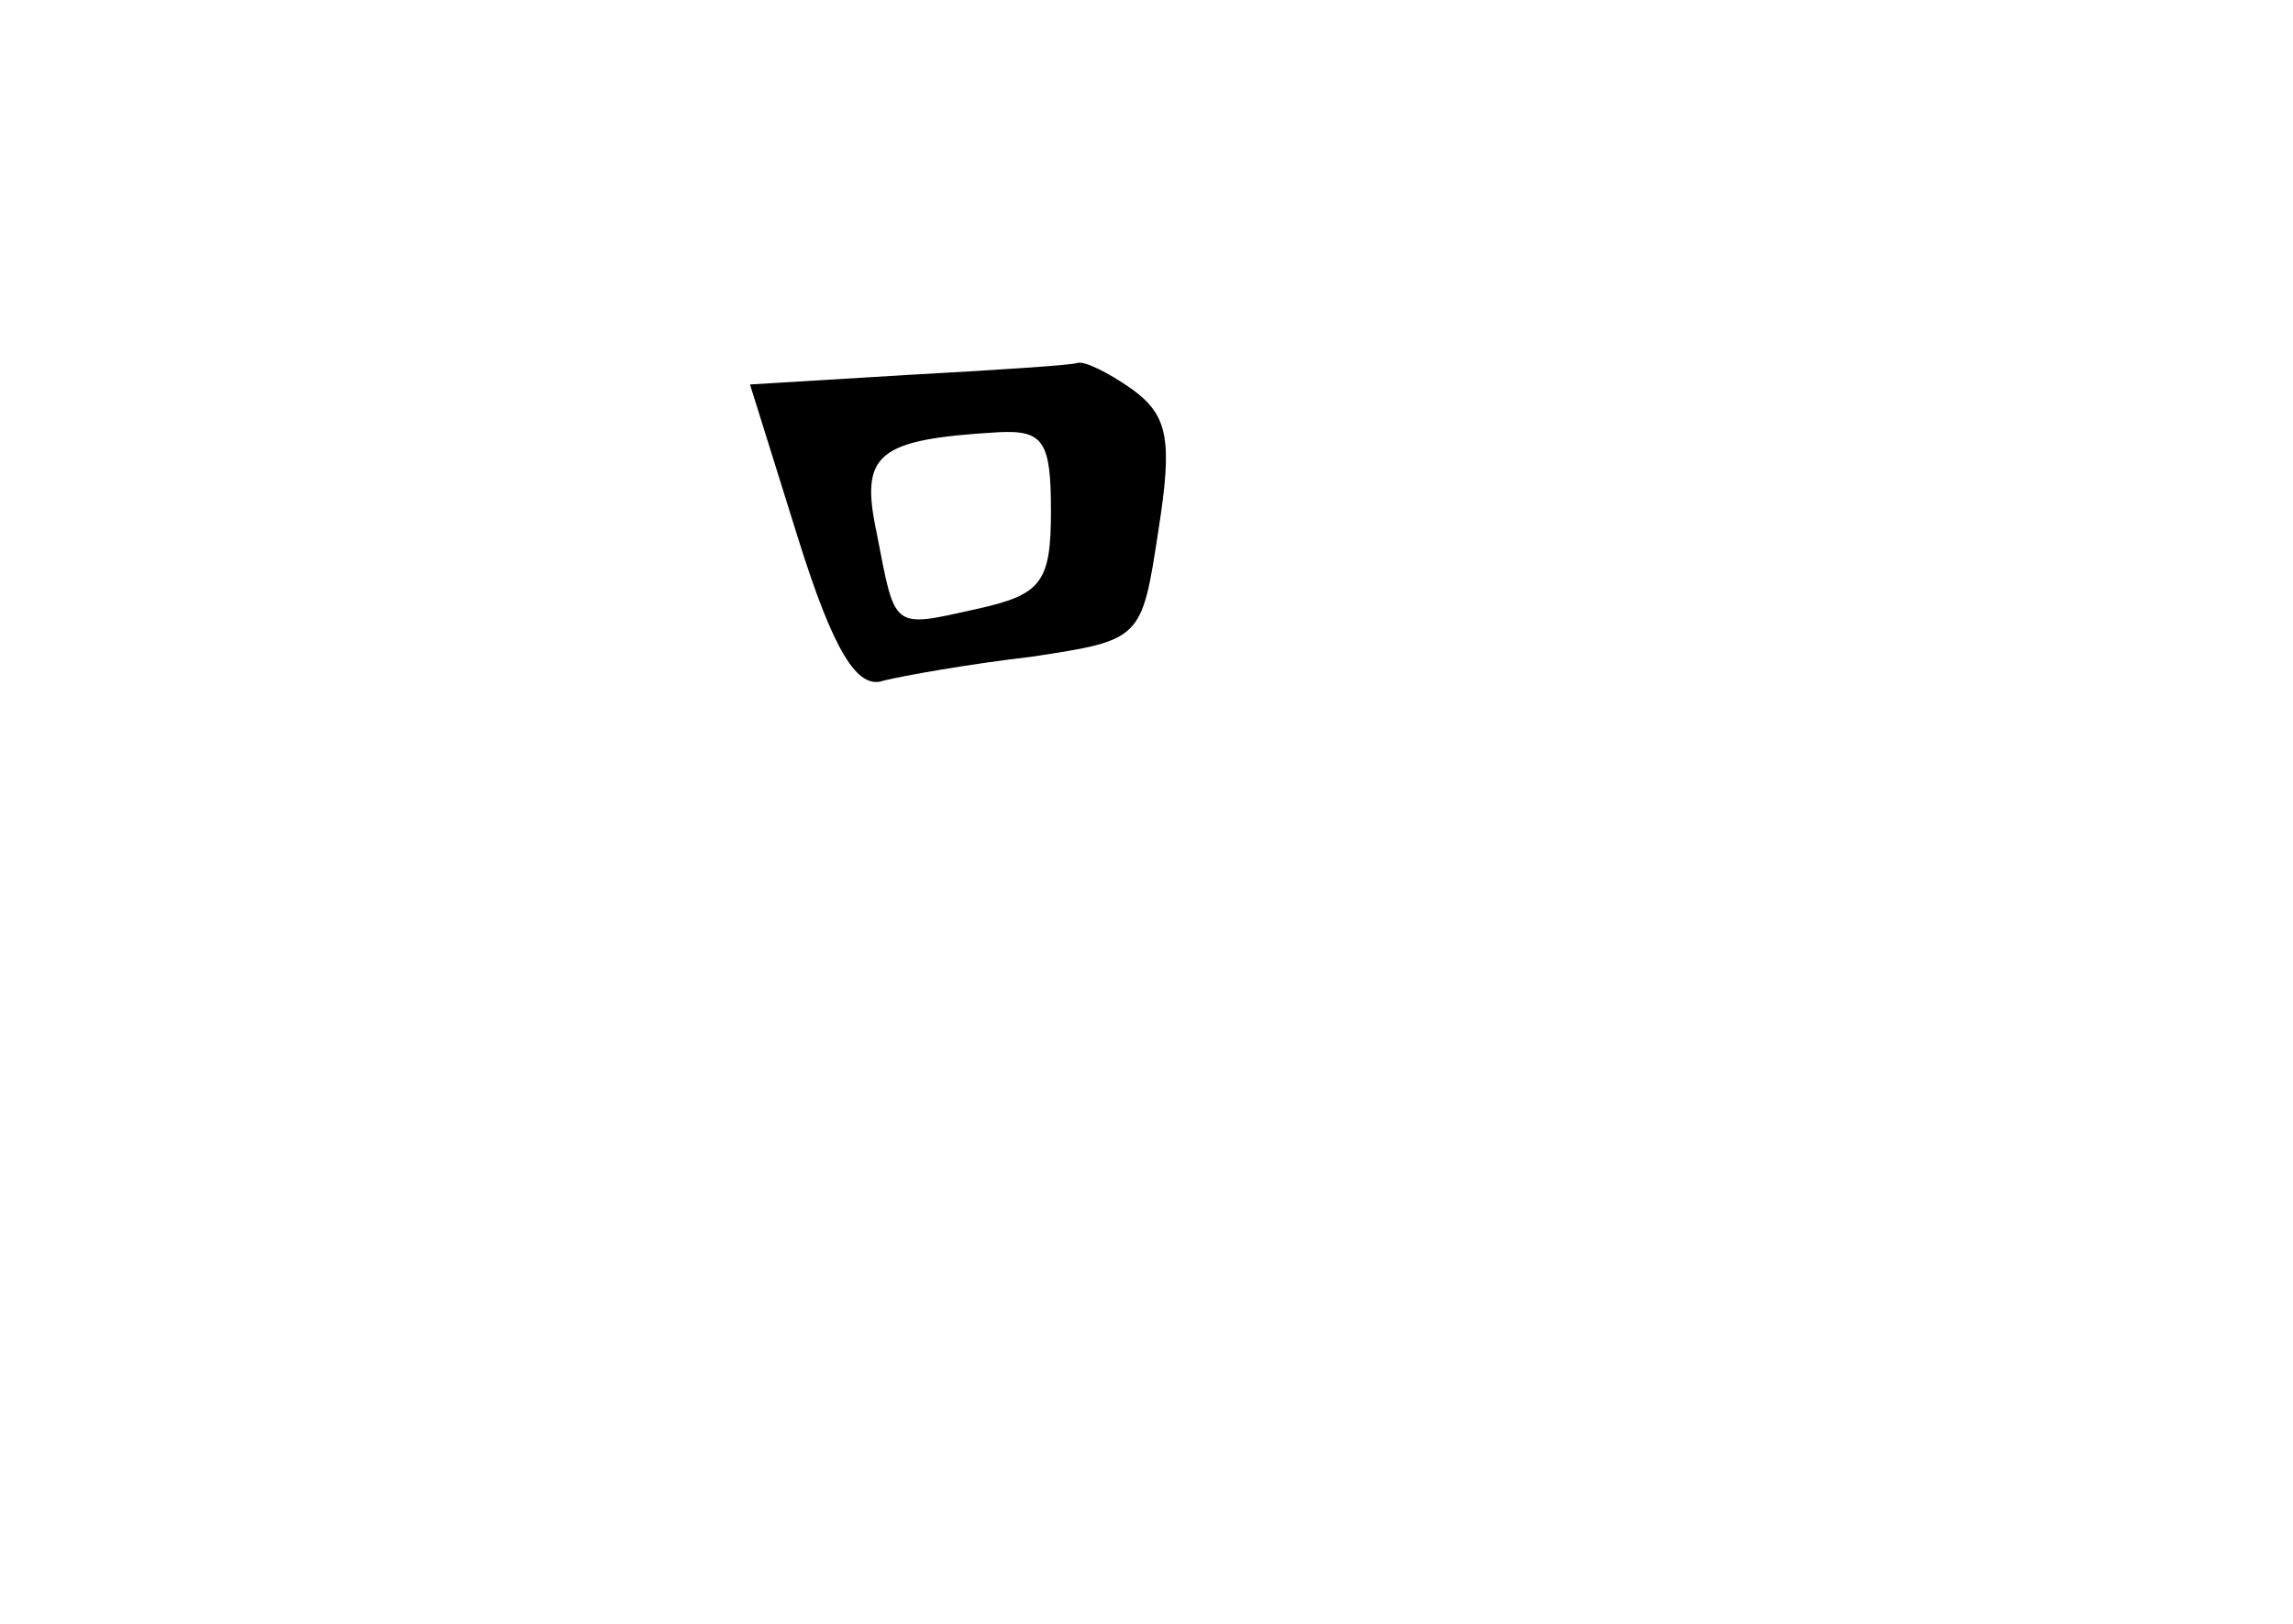 <?xml version="1.0" standalone="no"?>
<!DOCTYPE svg PUBLIC "-//W3C//DTD SVG 20010904//EN"
 "http://www.w3.org/TR/2001/REC-SVG-20010904/DTD/svg10.dtd">
<svg version="1.0" xmlns="http://www.w3.org/2000/svg"
 width="96pt" height="68pt" viewBox="0 0 96 68"
 preserveAspectRatio="xMidYMid meet">
<g transform="translate(0,68) scale(0.1,-0.1)"
fill="#000000" stroke="none">
<path d="M380 523 l-66 -4 20 -64 c15 -48 25 -64 36 -60 8 2 36 7 62 10 46 7
46 7 53 53 6 38 4 48 -11 59 -10 7 -20 12 -23 11 -3 -1 -35 -3 -71 -5z m60
-57 c0 -30 -4 -35 -31 -41 -36 -8 -34 -9 -42 32 -7 33 0 39 51 42 19 1 22 -4
22 -33z"/>
</g>
</svg>
